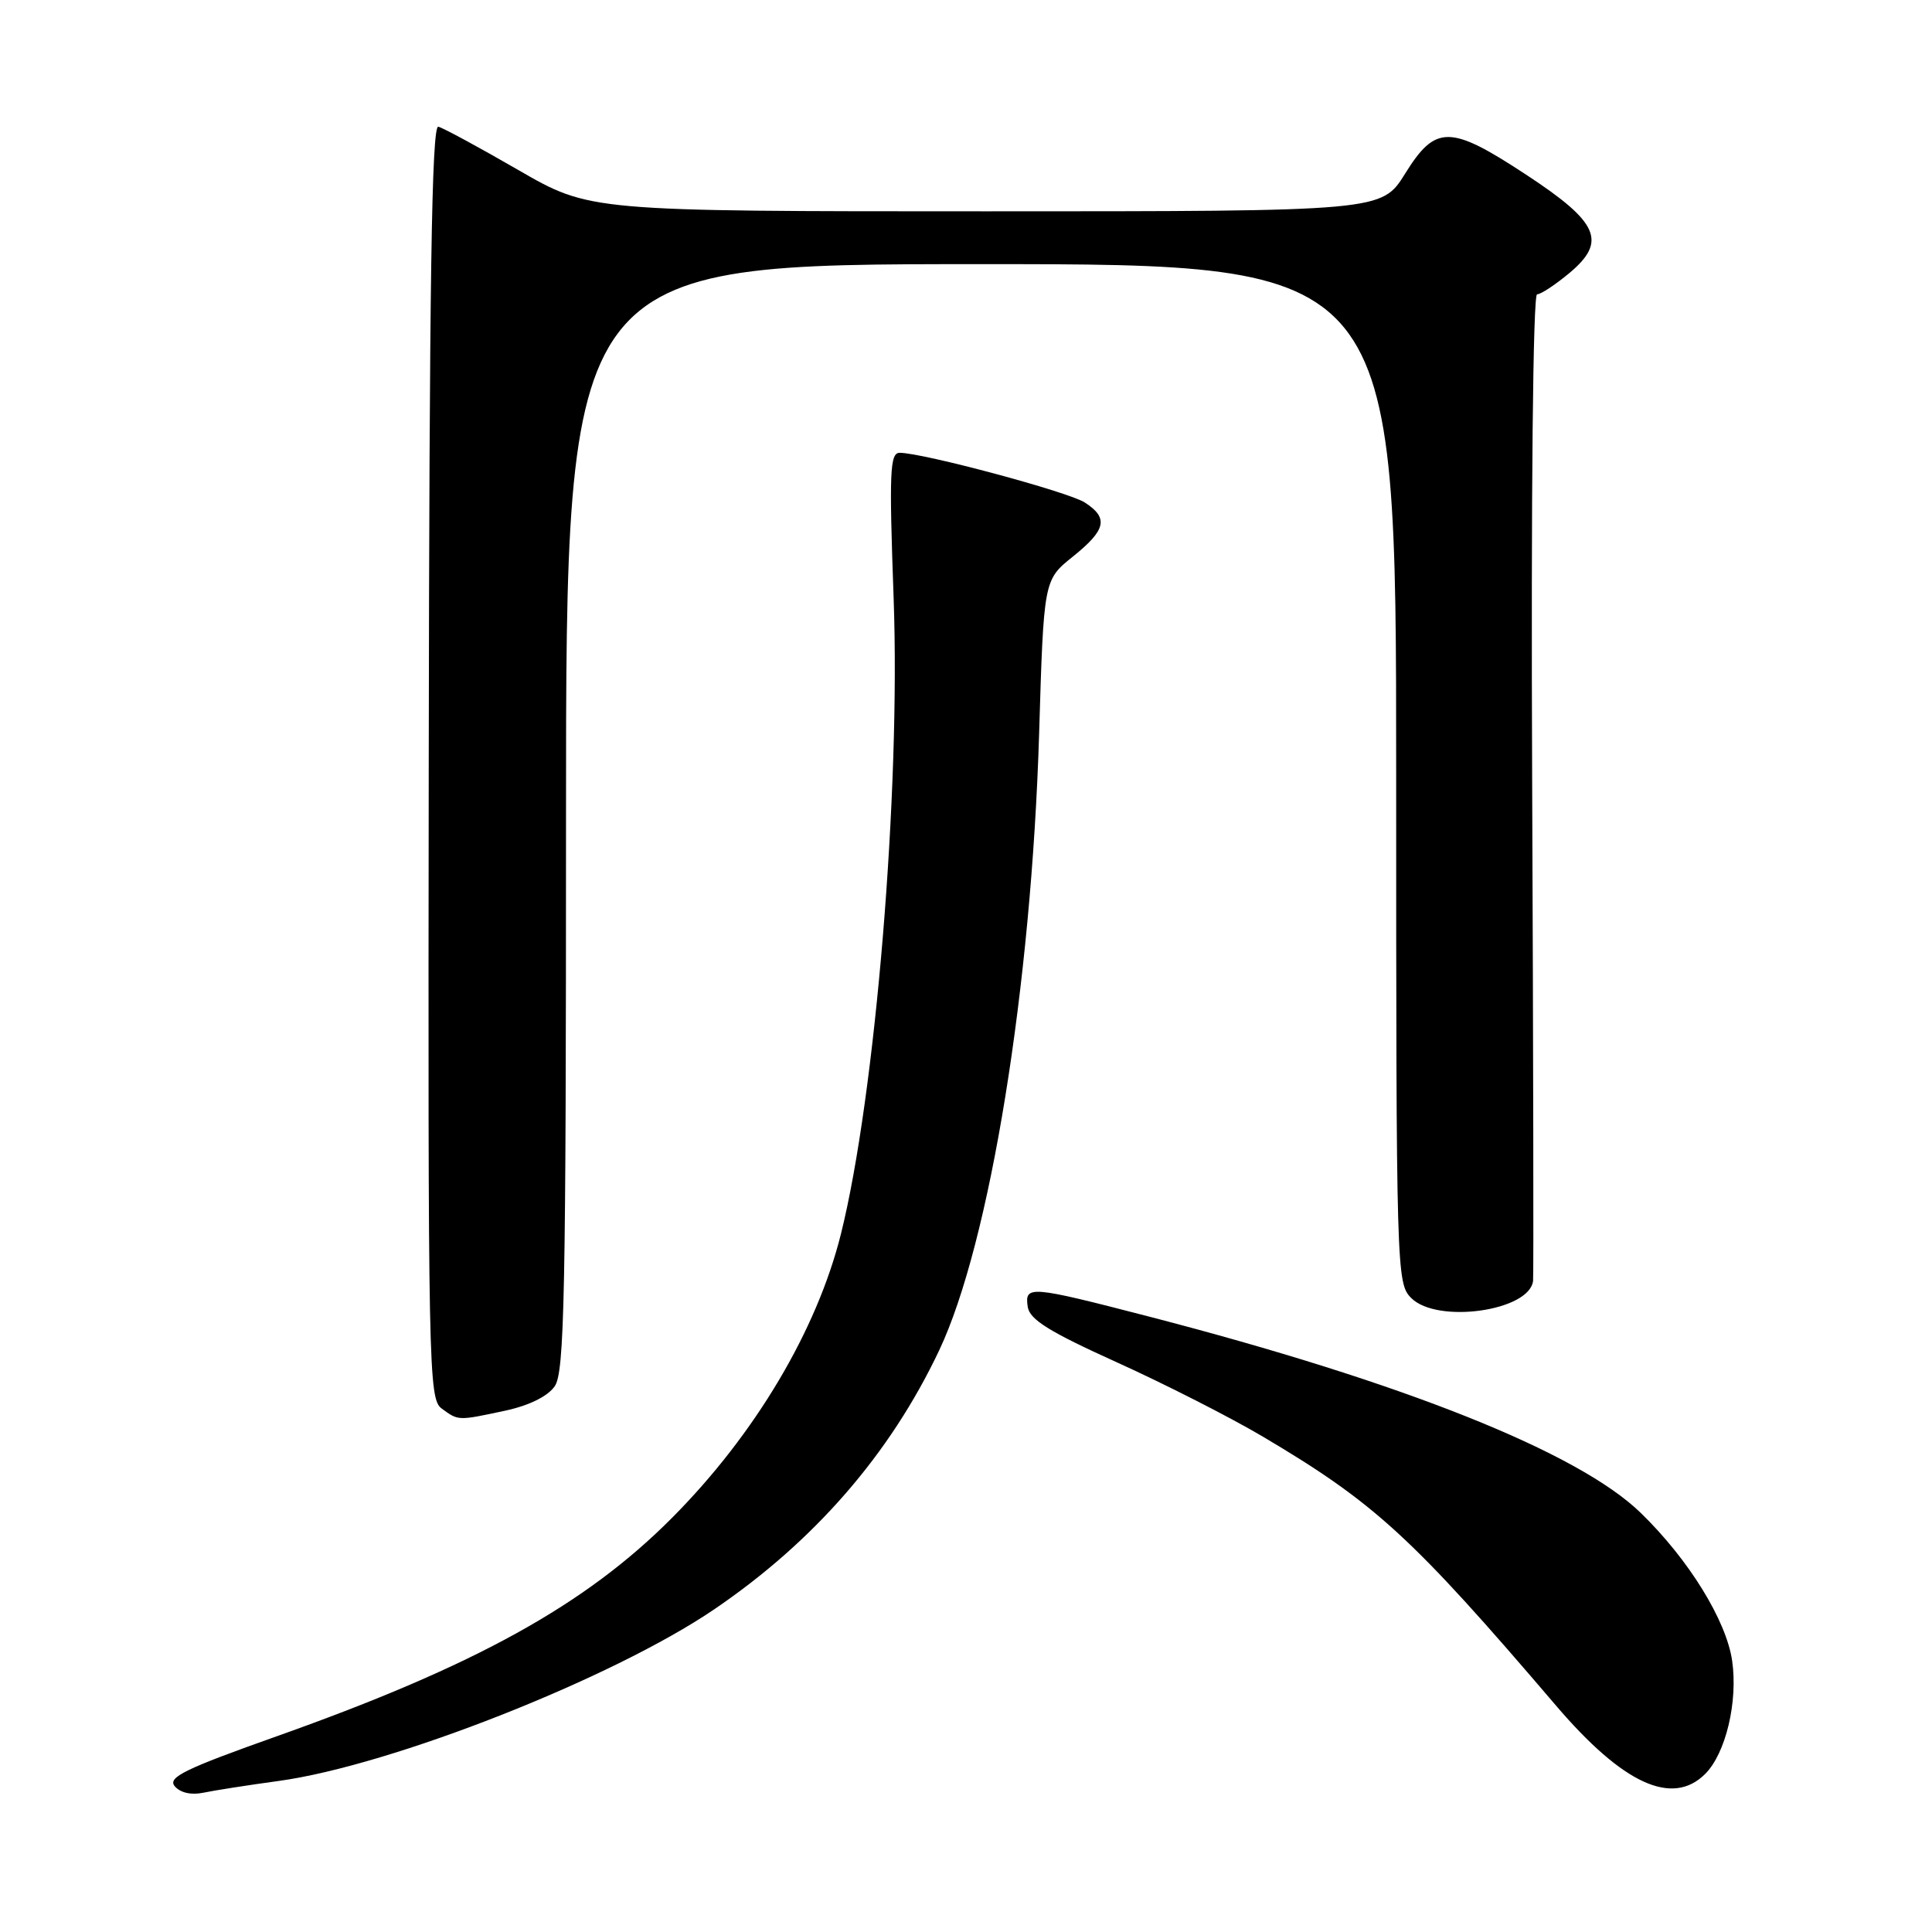<?xml version="1.0" encoding="UTF-8" standalone="no"?>
<!DOCTYPE svg PUBLIC "-//W3C//DTD SVG 1.1//EN" "http://www.w3.org/Graphics/SVG/1.1/DTD/svg11.dtd" >
<svg xmlns="http://www.w3.org/2000/svg" xmlns:xlink="http://www.w3.org/1999/xlink" version="1.1" viewBox="0 0 256 256">
 <g >
 <path fill="currentColor"
d=" M 36.97 235.98 C 51.95 233.91 81.19 222.38 94.63 213.25 C 107.90 204.23 117.94 192.67 124.45 178.92 C 131.17 164.70 136.67 130.74 137.69 97.18 C 138.30 76.85 138.30 76.85 142.15 73.76 C 146.57 70.21 146.92 68.64 143.75 66.59 C 141.59 65.18 122.28 60.00 119.21 60.00 C 117.91 60.00 117.81 62.54 118.41 79.25 C 119.34 104.85 116.00 145.14 111.43 163.50 C 108.24 176.28 100.04 190.07 89.05 201.12 C 77.57 212.66 63.01 220.71 36.74 230.04 C 24.48 234.39 22.18 235.51 23.15 236.68 C 23.87 237.54 25.32 237.88 26.91 237.55 C 28.33 237.25 32.86 236.54 36.97 235.98 Z  M 225.95 235.05 C 228.67 232.33 230.30 225.50 229.52 220.07 C 228.75 214.72 223.76 206.63 217.40 200.46 C 209.15 192.44 185.98 183.19 152.20 174.44 C 136.40 170.35 135.76 170.30 136.18 173.16 C 136.43 174.85 139.01 176.45 148.00 180.52 C 154.32 183.38 163.01 187.80 167.30 190.34 C 182.21 199.17 187.09 203.65 206.18 226.00 C 215.06 236.40 221.60 239.40 225.95 235.05 Z  M 66.95 186.92 C 70.10 186.24 72.57 185.03 73.50 183.69 C 74.80 181.84 75.00 171.76 75.00 108.28 C 75.00 35.00 75.00 35.00 130.00 35.00 C 185.00 35.00 185.00 35.00 185.00 102.50 C 185.00 168.67 185.04 170.04 187.00 172.00 C 190.44 175.44 202.67 173.72 203.14 169.72 C 203.22 169.05 203.17 139.36 203.02 103.75 C 202.86 65.35 203.13 39.00 203.67 39.00 C 204.17 39.00 206.09 37.73 207.94 36.19 C 212.97 31.99 211.86 29.47 202.21 23.14 C 192.14 16.52 190.23 16.51 186.19 23.00 C 183.08 28.00 183.08 28.00 130.62 28.00 C 78.16 28.00 78.16 28.00 68.70 22.54 C 63.51 19.54 58.73 16.95 58.08 16.79 C 57.20 16.57 56.89 37.13 56.81 100.90 C 56.71 181.78 56.78 185.37 58.54 186.65 C 60.76 188.27 60.64 188.27 66.95 186.92 Z "/>
</g>
</svg>